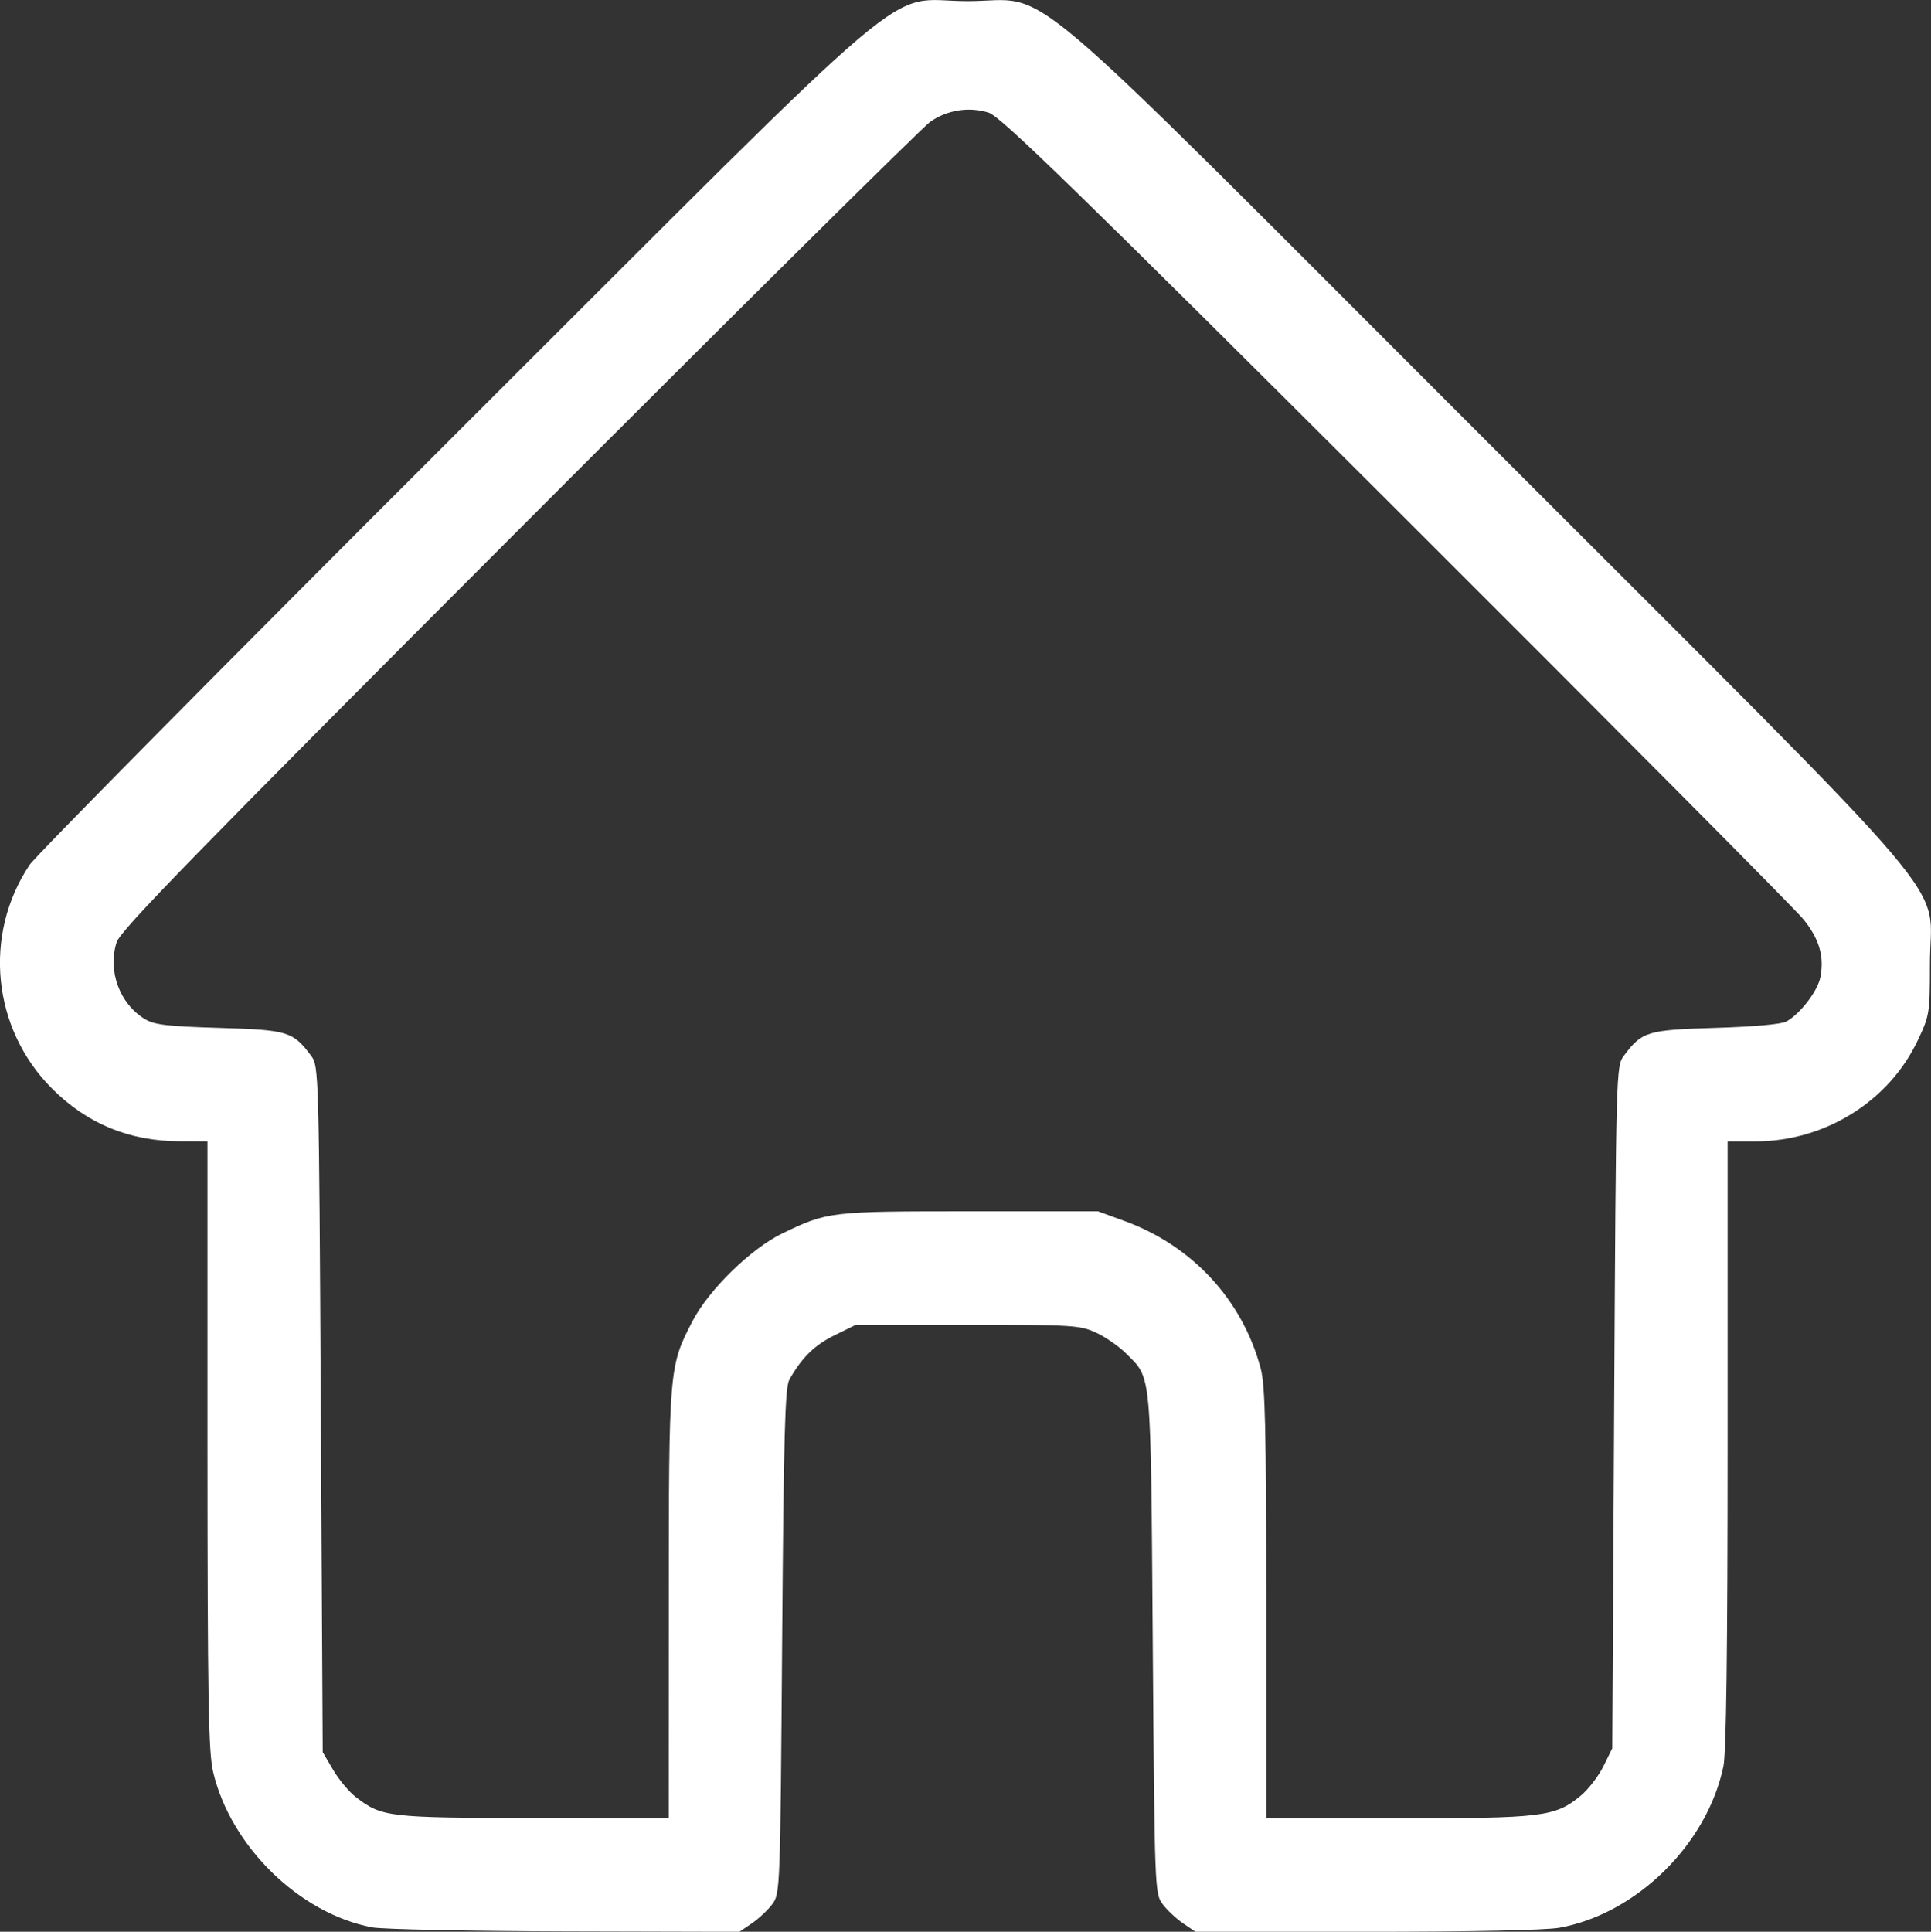 <?xml version="1.0" encoding="UTF-8" standalone="no"?>
<!-- Created with Inkscape (http://www.inkscape.org/) -->

<svg
   width="52.917mm"
   height="52.931mm"
   viewBox="0 0 52.917 52.931"
   version="1.1"
   id="svg1"
   inkscape:version="1.3.2 (091e20ef0f, 2023-11-25, custom)"
   sodipodi:docname="home_darkmode.svg"
   xmlns:inkscape="http://www.inkscape.org/namespaces/inkscape"
   xmlns:sodipodi="http://sodipodi.sourceforge.net/DTD/sodipodi-0.dtd"
   xmlns="http://www.w3.org/2000/svg"
   xmlns:svg="http://www.w3.org/2000/svg">
  <rect x="0" y="0" width="52.917" height="52.931" fill="#333333" stroke="none"/>
  <sodipodi:namedview
     id="namedview1"
     pagecolor="#ffffff"
     bordercolor="#000000"
     borderopacity="0.25"
     inkscape:showpageshadow="2"
     inkscape:pageopacity="0.0"
     inkscape:pagecheckerboard="0"
     inkscape:deskcolor="#d1d1d1"
     inkscape:document-units="mm"
     inkscape:zoom="0.74118967"
     inkscape:cx="39.126287"
     inkscape:cy="-152.4576"
     inkscape:window-width="1920"
     inkscape:window-height="1036"
     inkscape:window-x="0"
     inkscape:window-y="20"
     inkscape:window-maximized="1"
     inkscape:current-layer="layer1" />
  <defs
     id="defs1" />
  <g
     inkscape:label="Layer 1"
     inkscape:groupmode="layer"
     id="layer1"
     transform="translate(-94.456,-188.912)">
    <path
       style="fill:#ffffff;fill-opacity:1;stroke-width:0.392"
       d="m 104.649,241.722 c -1.985,-0.376 -3.872,-2.221 -4.352,-4.256 -0.128,-0.543 -0.153,-1.999 -0.155,-8.965 v -8.316 l -0.751,-0.001 c -1.387,-0.002 -2.541,-0.477 -3.506,-1.441 -1.642,-1.642 -1.9,-4.211 -0.617,-6.133 0.167,-0.25 5.401,-5.542 11.63,-11.759 13.149,-13.123 11.713,-11.908 14.072,-11.908 2.383,0 0.962,-1.205 14.27,12.103 13.308,13.308 12.103,11.887 12.103,14.27 0,1.361 -0.009,1.418 -0.334,2.104 -0.794,1.677 -2.548,2.767 -4.452,2.767 h -0.758 v 8.285 c 0,5.609 -0.037,8.462 -0.114,8.834 -0.442,2.134 -2.38,4.045 -4.491,4.427 -0.38,0.069 -2.406,0.111 -5.296,0.111 h -4.681 l -0.343,-0.233 c -0.188,-0.128 -0.44,-0.365 -0.559,-0.526 -0.214,-0.288 -0.218,-0.395 -0.269,-7.15 -0.057,-7.58 -0.025,-7.229 -0.735,-7.94 -0.193,-0.193 -0.561,-0.448 -0.818,-0.567 -0.441,-0.204 -0.643,-0.216 -3.524,-0.216 h -3.057 l -0.586,0.288 c -0.551,0.27 -0.899,0.612 -1.238,1.215 -0.12,0.213 -0.155,1.496 -0.198,7.169 -0.051,6.808 -0.055,6.914 -0.269,7.202 -0.119,0.161 -0.371,0.397 -0.559,0.526 l -0.343,0.233 -4.777,-0.012 c -2.628,-0.007 -5.011,-0.056 -5.296,-0.11 z m 8.135,-8.853 c 0,-6.464 0.005,-6.518 0.652,-7.761 0.448,-0.859 1.601,-1.985 2.459,-2.399 1.239,-0.598 1.304,-0.606 5.127,-0.606 h 3.523 l 0.736,0.269 c 1.854,0.678 3.224,2.164 3.723,4.036 0.123,0.462 0.151,1.637 0.152,6.446 v 5.881 h 3.608 c 3.978,0 4.311,-0.041 5.01,-0.619 0.209,-0.173 0.488,-0.535 0.622,-0.806 l 0.242,-0.492 0.052,-9.345 c 0.051,-9.236 0.054,-9.348 0.265,-9.631 0.499,-0.668 0.633,-0.709 2.514,-0.766 1.064,-0.032 1.813,-0.1 1.947,-0.177 0.383,-0.218 0.857,-0.841 0.927,-1.219 0.107,-0.57 -0.032,-1.039 -0.466,-1.578 -0.22,-0.273 -5.243,-5.329 -11.162,-11.236 -8.762,-8.744 -10.836,-10.763 -11.163,-10.867 -0.533,-0.17 -1.136,-0.077 -1.602,0.248 -0.21,0.146 -5.284,5.174 -11.276,11.175 -8.877,8.889 -10.919,10.984 -11.022,11.31 -0.249,0.784 0.082,1.684 0.773,2.102 0.262,0.159 0.609,0.2 2.044,0.243 1.881,0.056 2.015,0.097 2.514,0.765 0.211,0.283 0.214,0.395 0.265,9.683 l 0.052,9.397 0.287,0.489 c 0.158,0.269 0.442,0.607 0.631,0.751 0.707,0.539 0.872,0.559 4.859,0.566 l 3.705,0.007 z"
       id="path607" />
  </g>
</svg>
